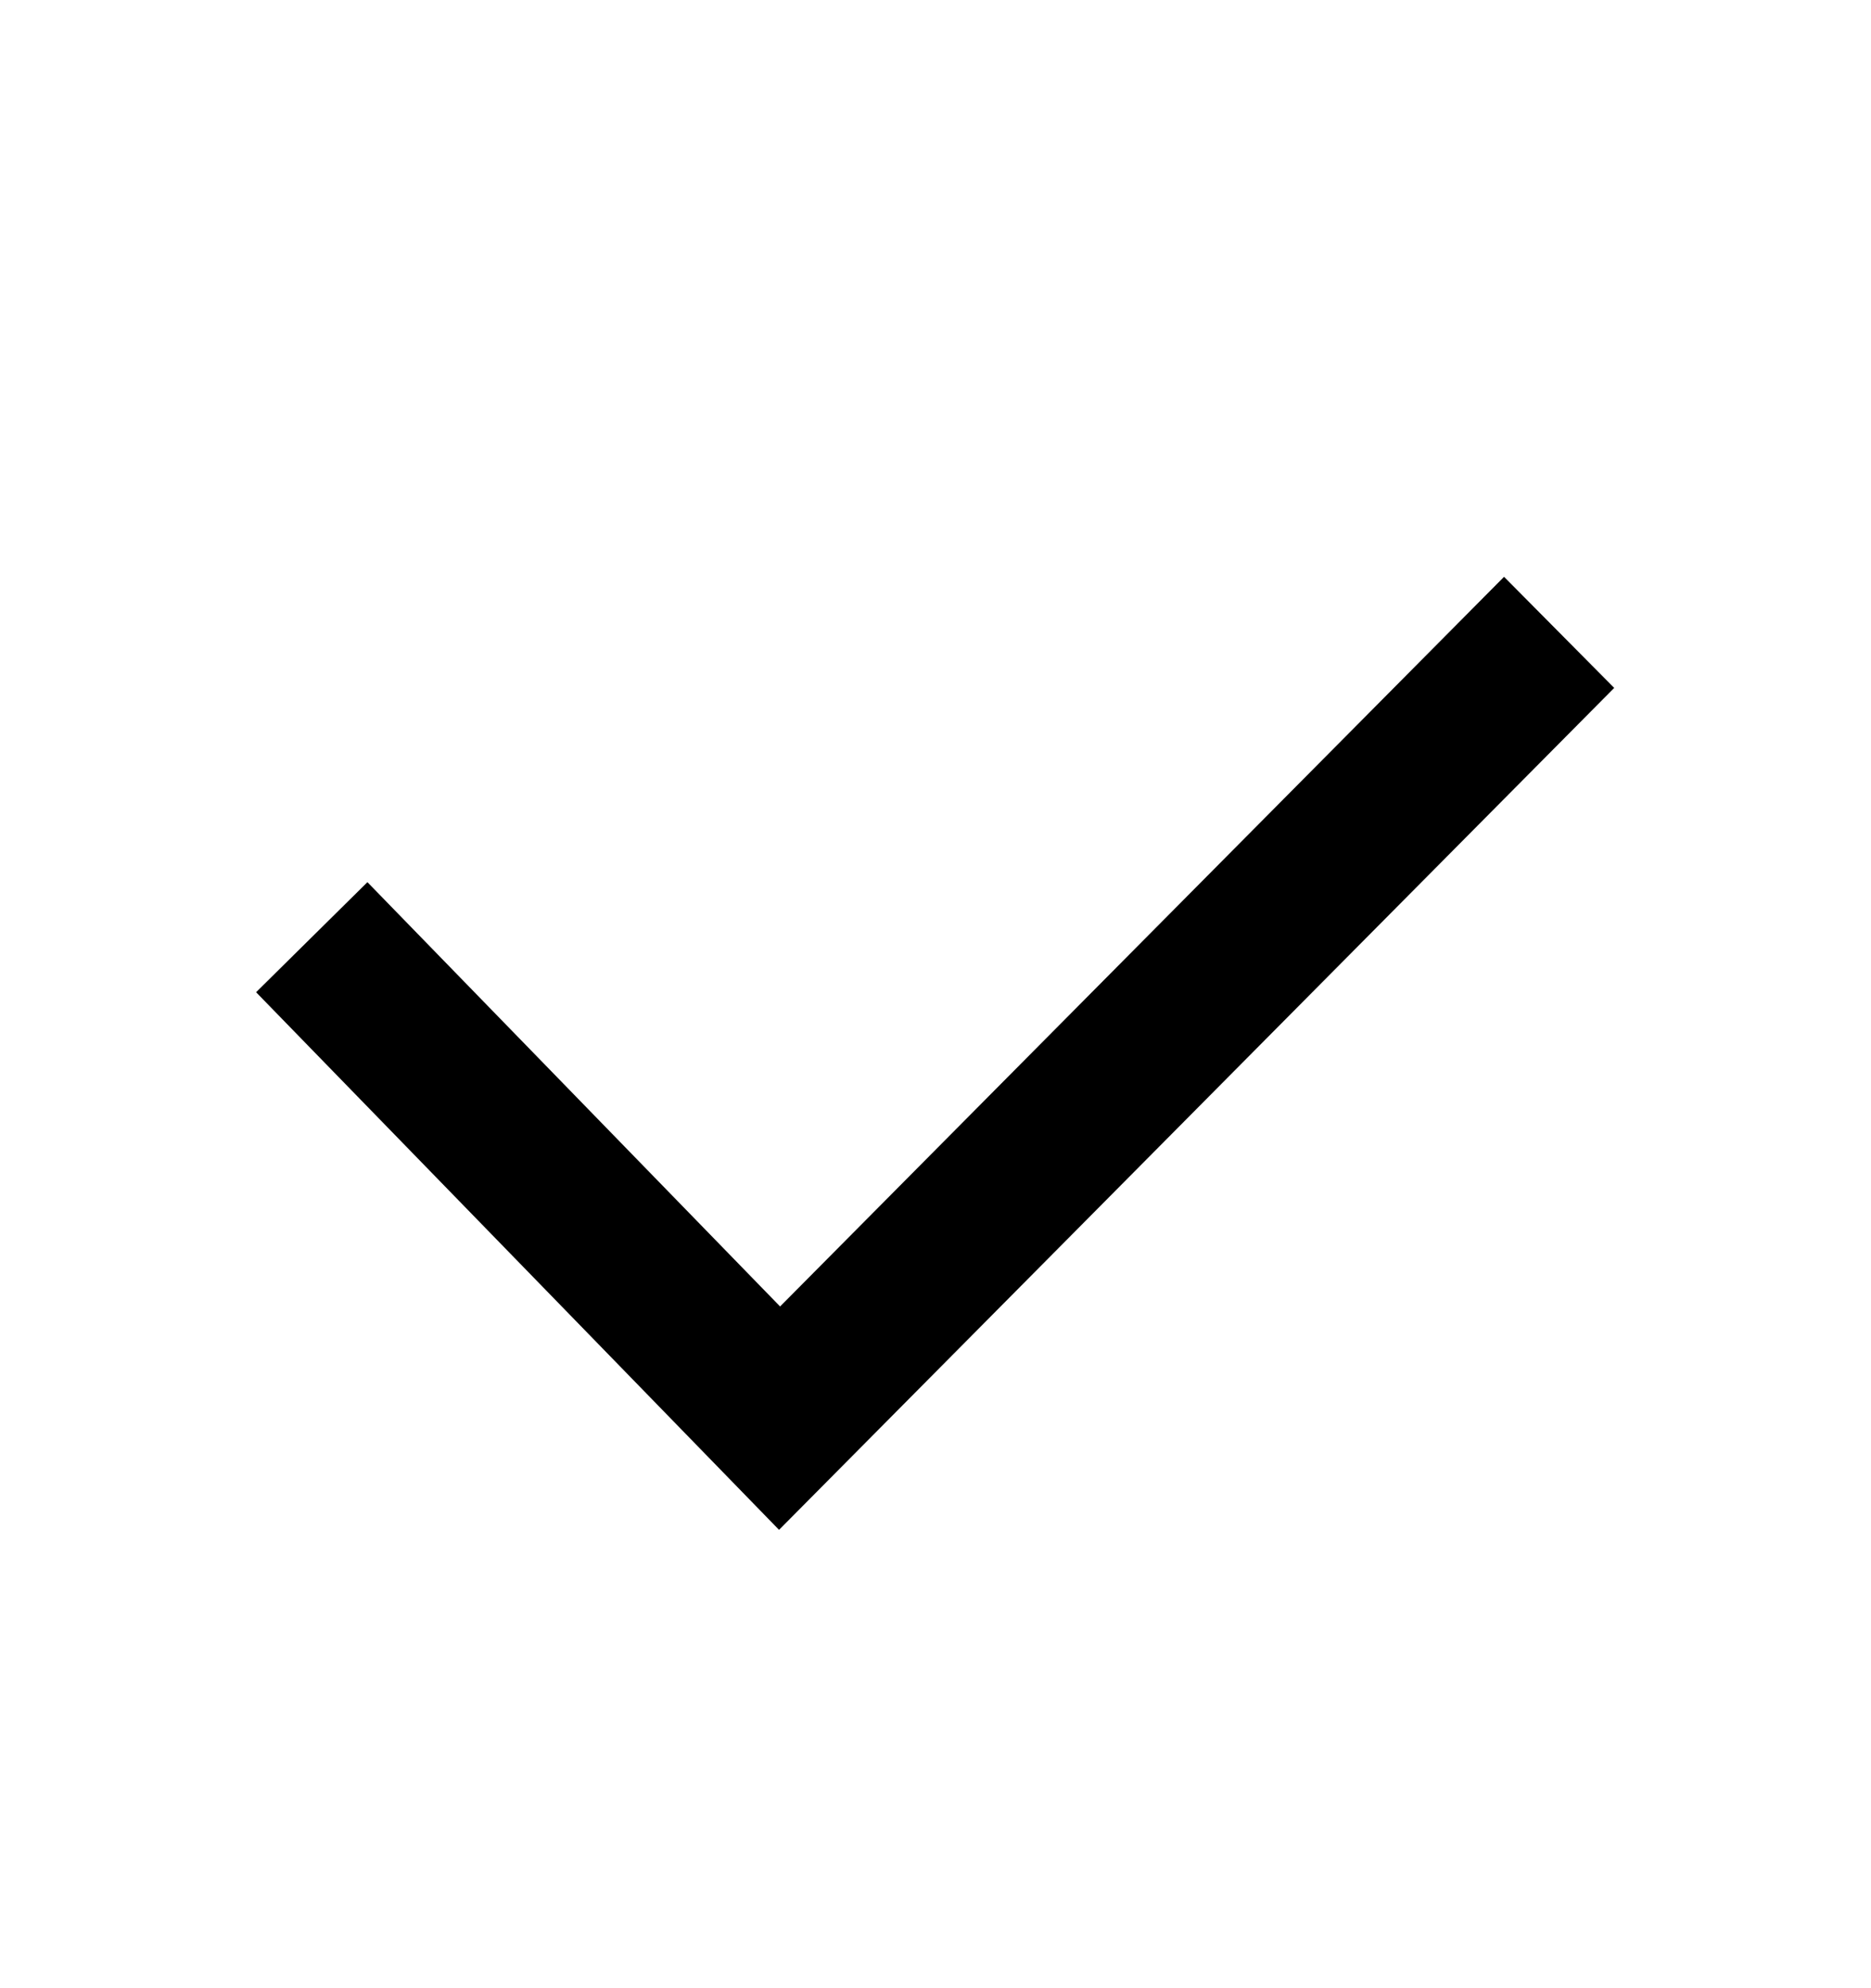 <?xml version="1.0" encoding="UTF-8" standalone="no"?><svg width='16' height='17' viewBox='0 0 16 17' fill='none' xmlns='http://www.w3.org/2000/svg'>
<path fill-rule='evenodd' clip-rule='evenodd' d='M6.662 13.081L2.19 8.484L3.142 7.543L6.671 11.171L12.862 4.932L13.804 5.882L6.662 13.081Z' fill='black'/>
</svg>

